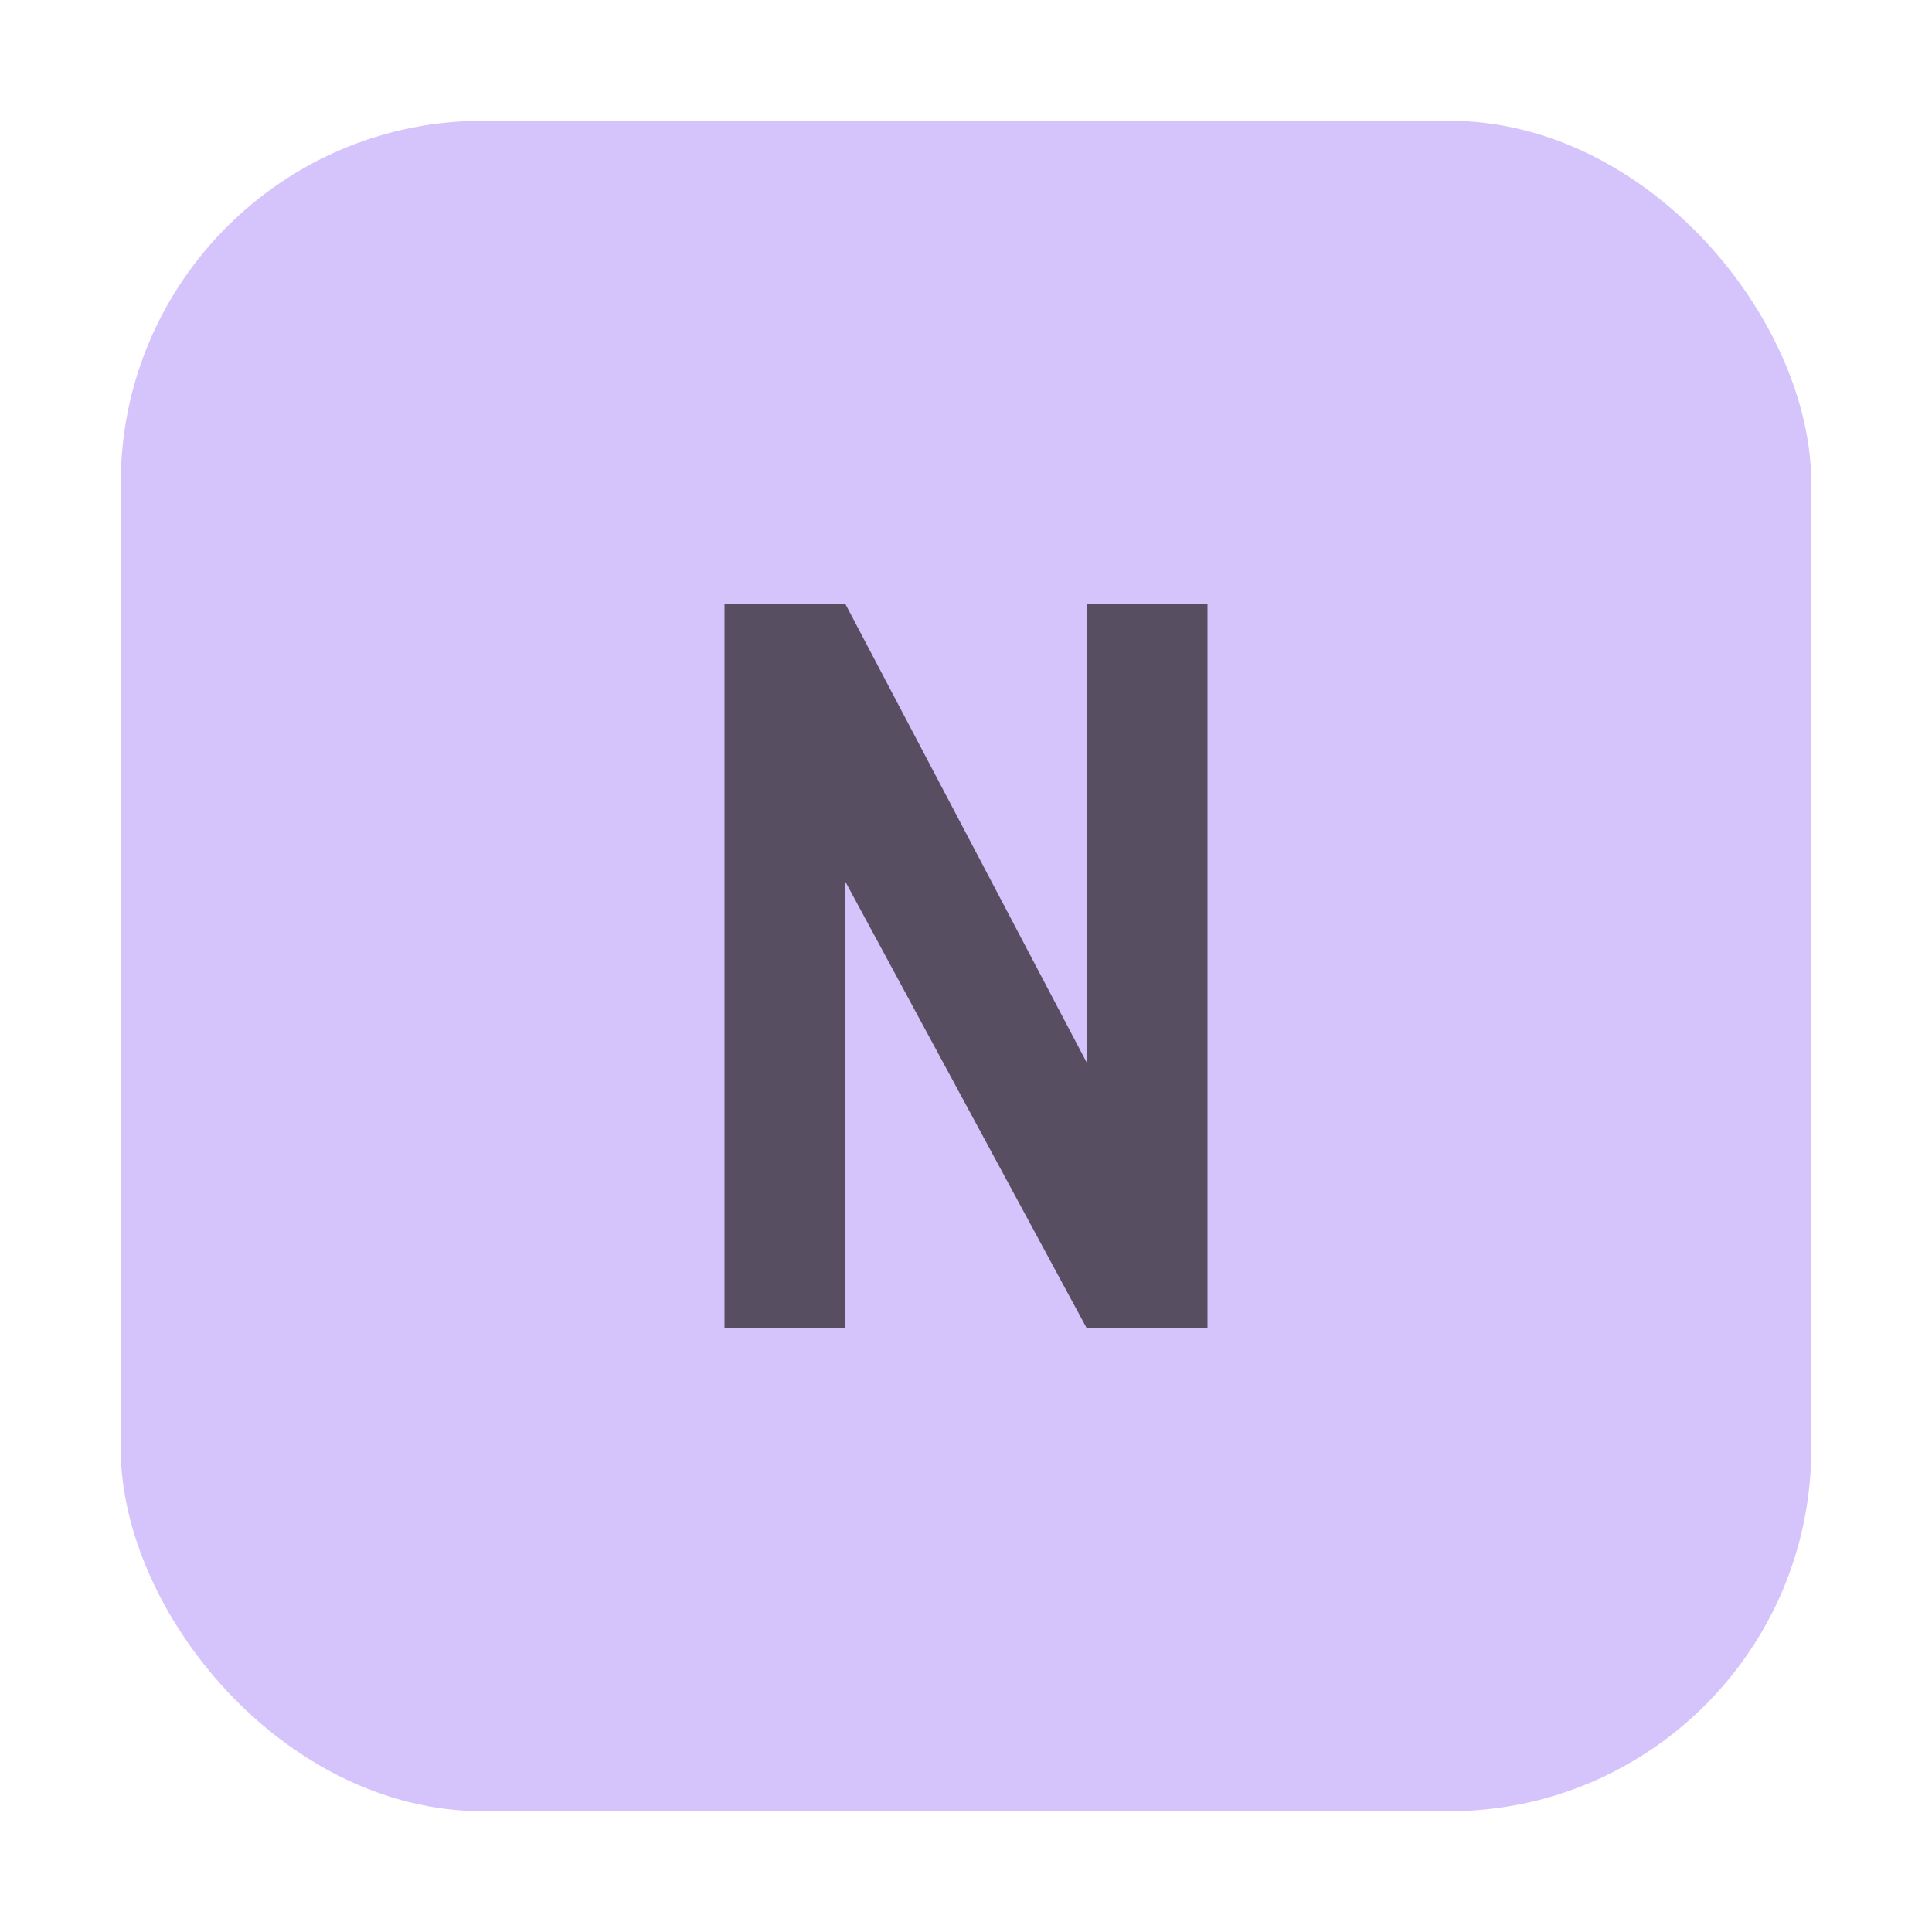 <svg xmlns="http://www.w3.org/2000/svg" width="16" height="16" viewBox="0 0 16 16">
  <g fill="none" fill-rule="evenodd">
    <rect width="14" height="14" x="1" y="1" fill="#B99BF8" fill-opacity=".6" rx="3"/>
    <polygon fill="#231F20" fill-opacity=".7" points="0 5.998 0 0 1 0 3 3.8 3 .002 4 .002 4 5.998 3 6 1 2.3 1.001 5.998" transform="translate(6 5)"/>
  </g>
</svg>
